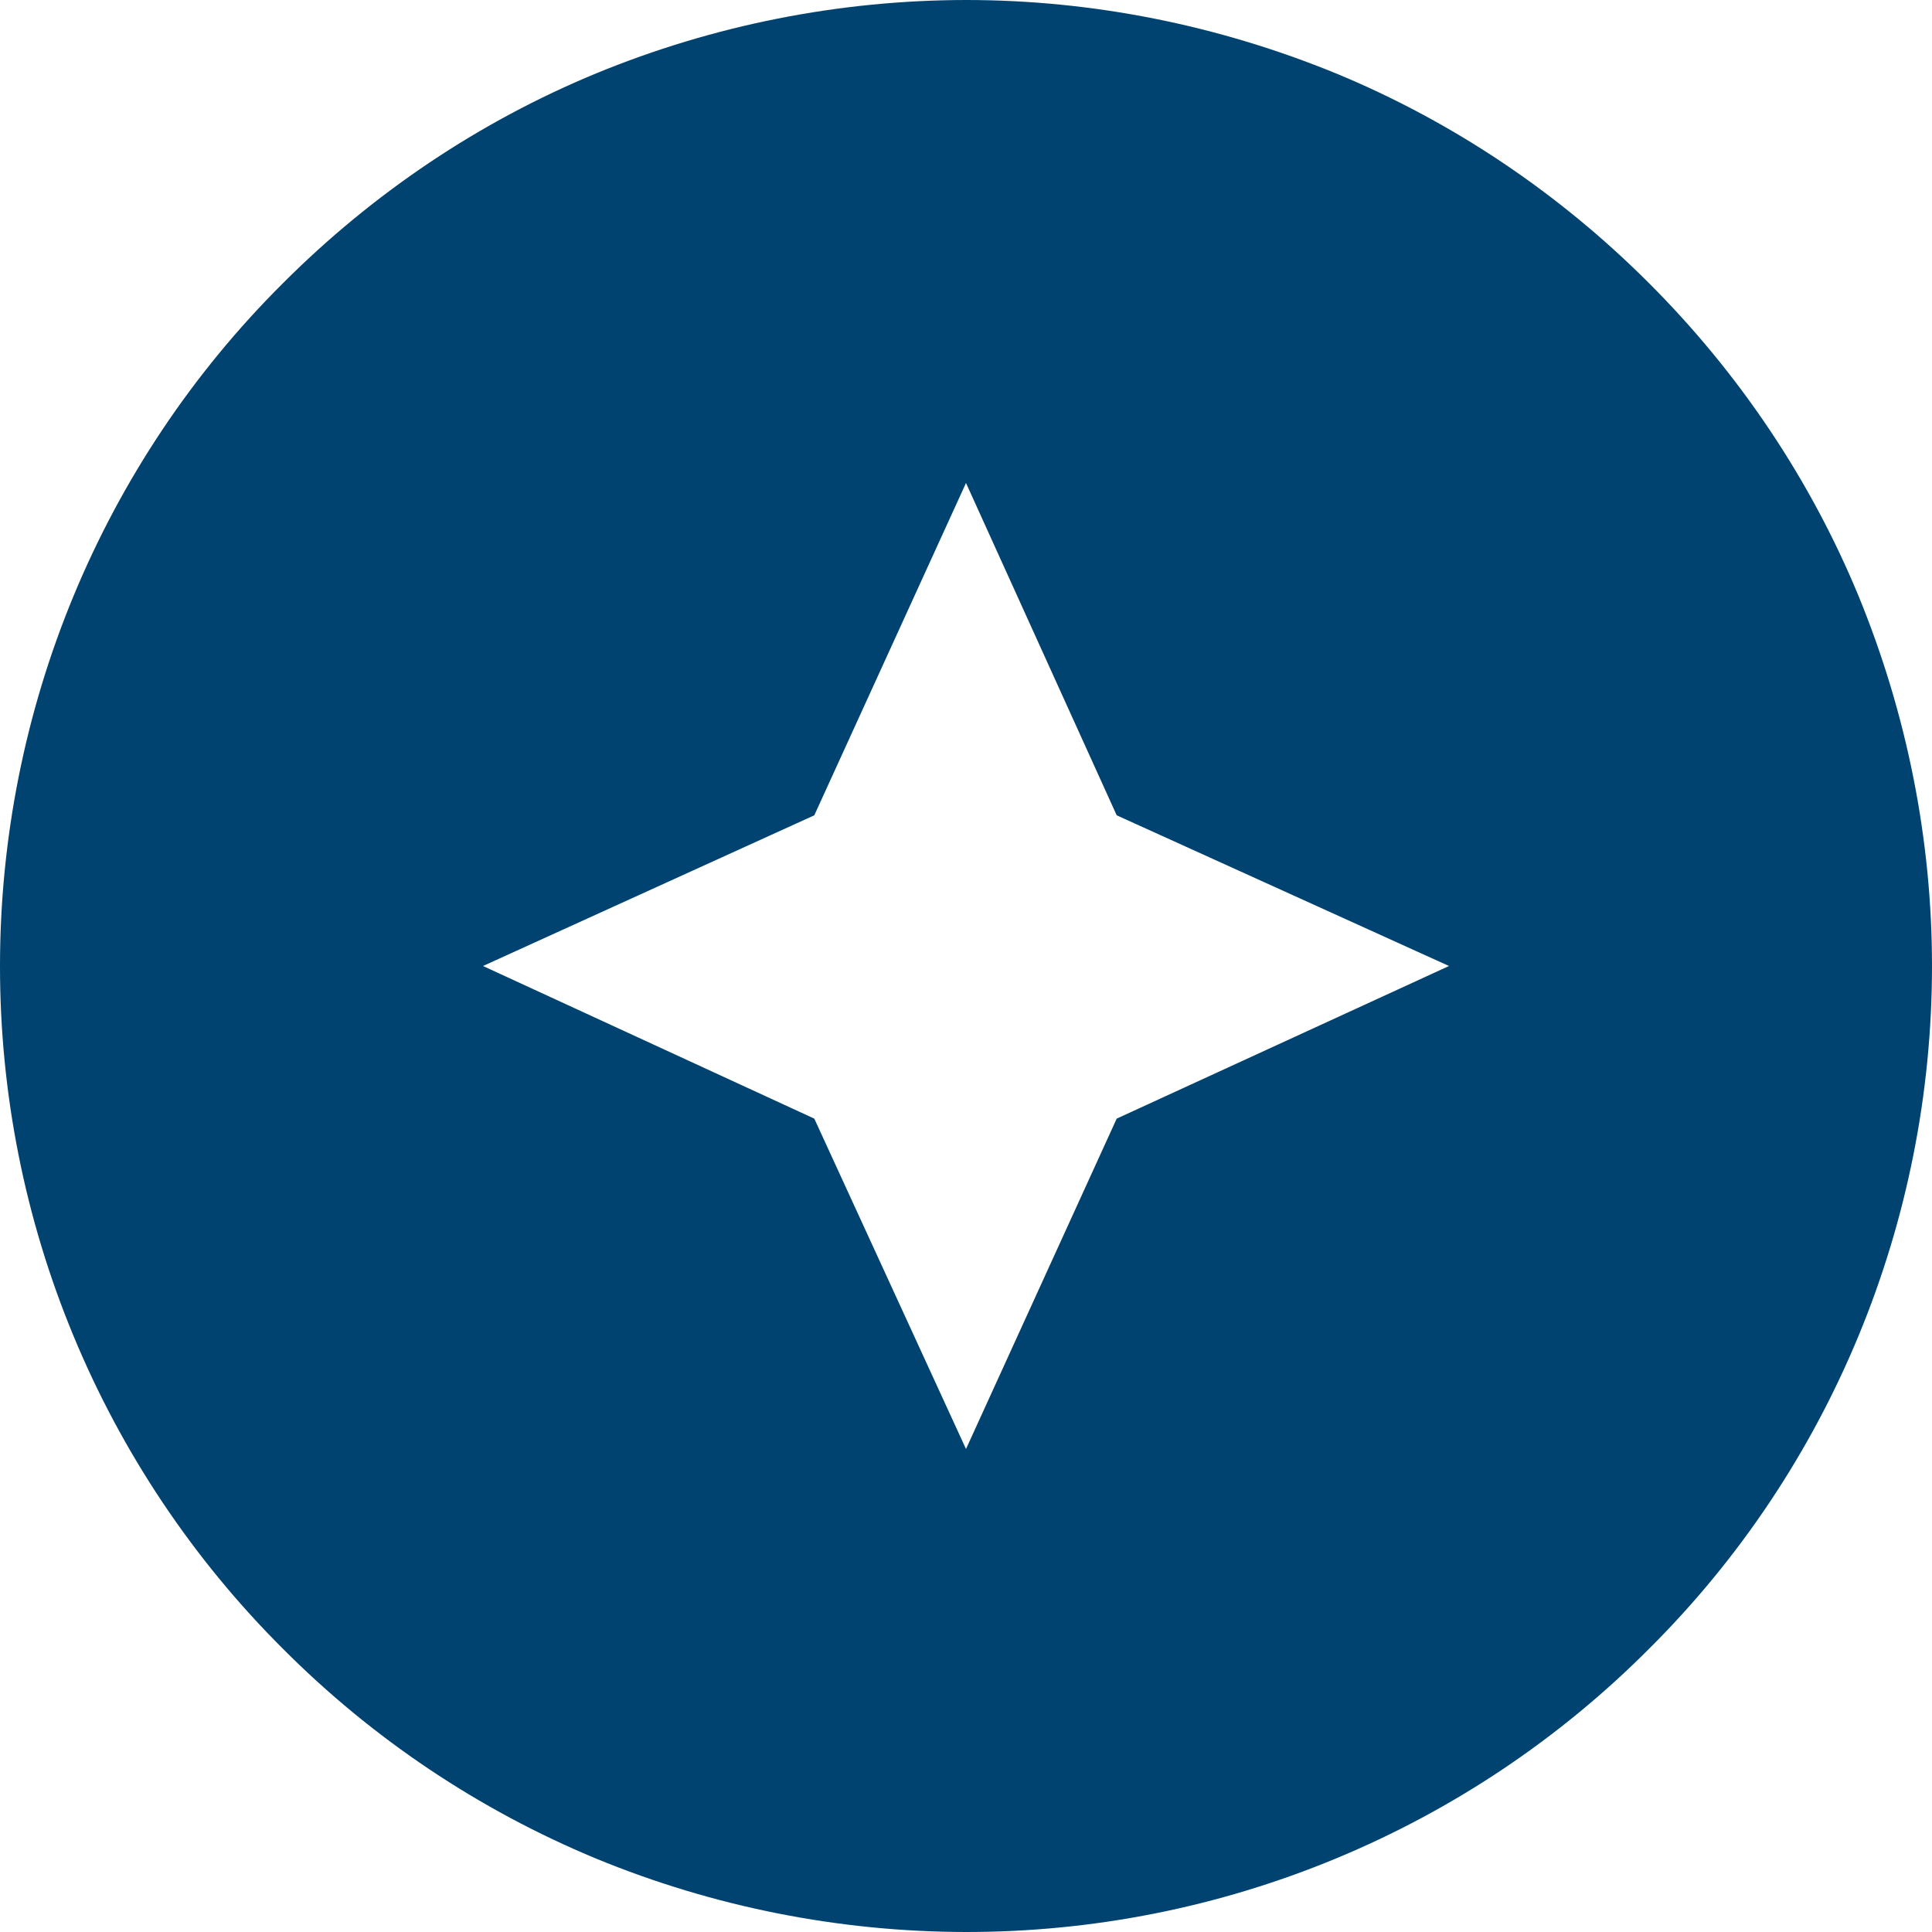 <svg width="25" height="25" viewBox="0 0 25 25" fill="none" xmlns="http://www.w3.org/2000/svg">
<path id="Vector" d="M7.713 0.95C9.231 0.325 10.858 0.002 12.5 0C14.137 0 15.762 0.325 17.288 0.95C18.8 1.575 20.175 2.5 21.337 3.663C22.5 4.825 23.425 6.2 24.05 7.713C24.675 9.238 25 10.863 25 12.5C25 15.812 23.688 19 21.337 21.337C20.178 22.5 18.801 23.422 17.284 24.05C15.767 24.679 14.142 25.001 12.5 25C10.858 24.998 9.231 24.675 7.713 24.05C6.197 23.421 4.821 22.499 3.663 21.337C2.5 20.178 1.578 18.801 0.95 17.284C0.321 15.767 -0.001 14.142 4.67914e-06 12.5C4.67914e-06 9.188 1.312 6 3.663 3.663C4.825 2.5 6.2 1.575 7.713 0.95ZM12.5 18.75L14.45 14.475L18.75 12.5L14.45 10.55L12.5 6.25L10.537 10.55L6.25 12.5L10.537 14.475L12.5 18.75Z" fill="#014370"/>
</svg>
